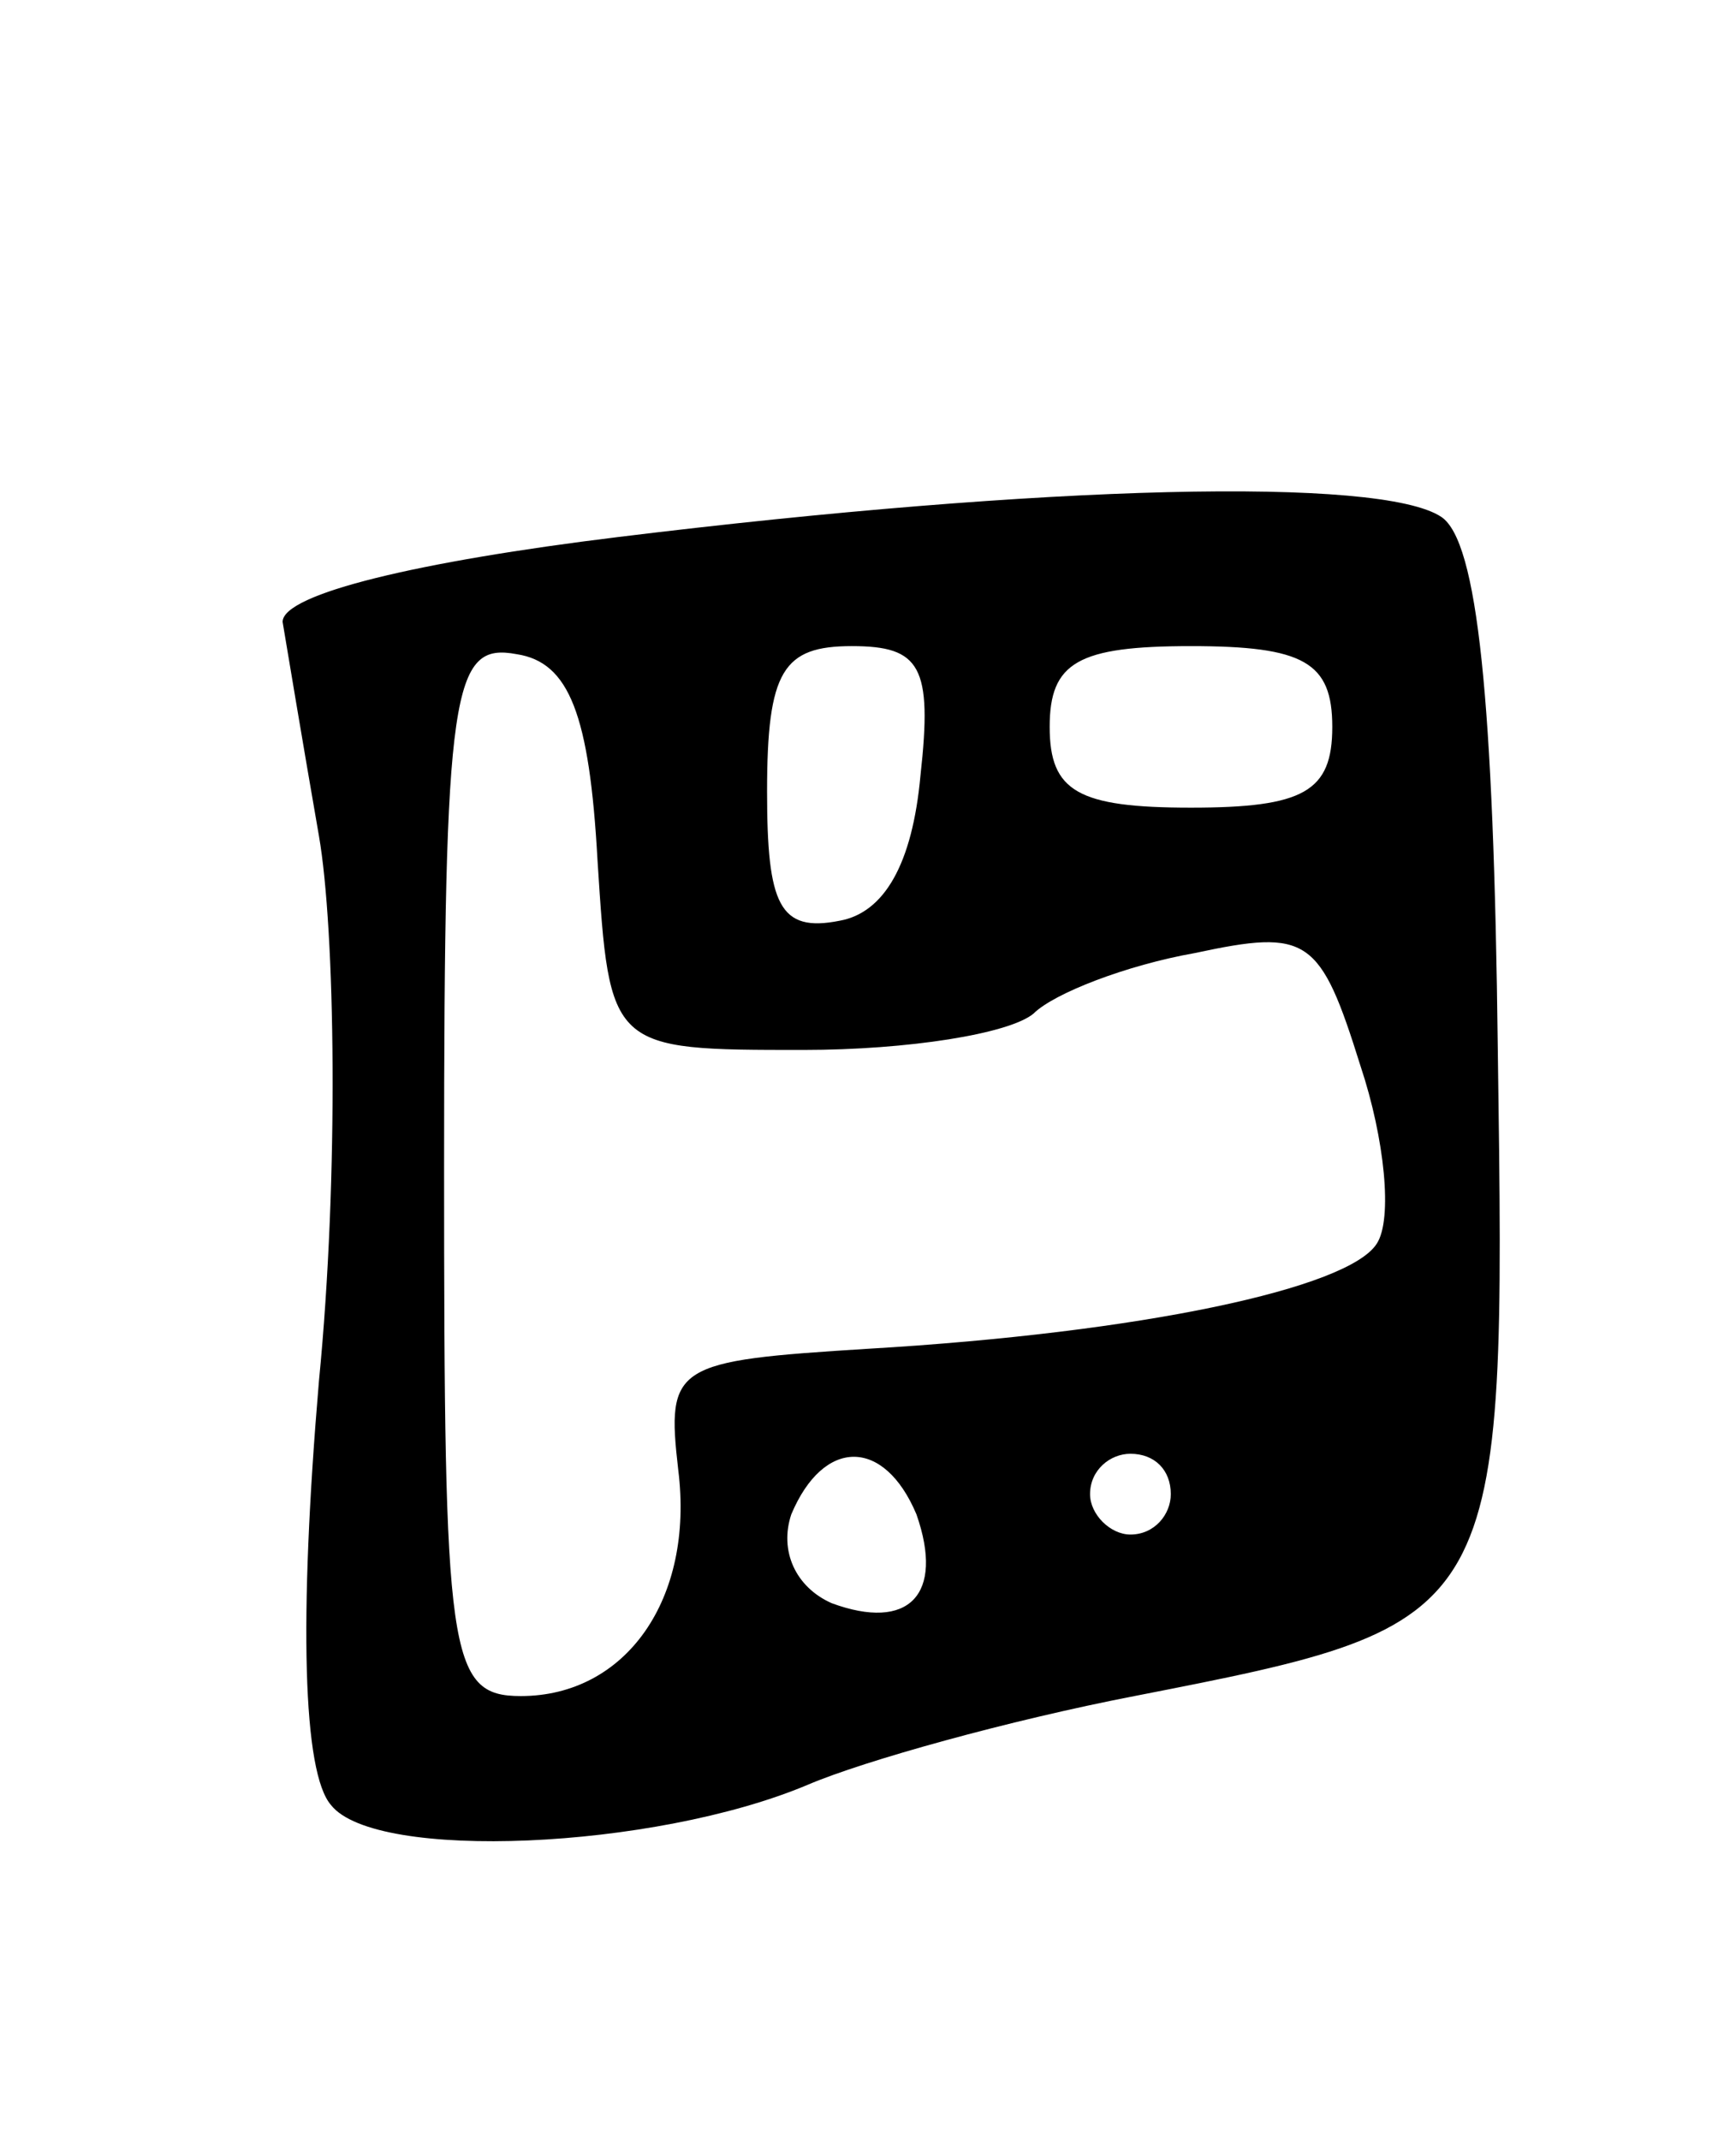 <svg version="1.0" xmlns="http://www.w3.org/2000/svg"
 width="43pt" height="53pt" viewBox="0 0 43 53"
 preserveAspectRatio="xMidYMid meet">
<g transform="translate(0,53) scale(0.1,-0.1)"
fill="#000000" stroke="none">
<path d="M153 397 c-49 -6 -83 -14 -83 -21 1 -6 5 -30 9 -53 4 -23 5 -84 0
-135 -5 -59 -4 -97 3 -105 11 -14 80 -11 118 5 14 6 50 16 81 22 92 18 92 18
90 160 -1 87 -5 126 -14 132 -15 10 -98 8 -204 -5z m-5 -80 c3 -47 3 -47 51
-47 26 0 51 4 57 9 5 5 23 12 40 15 28 6 31 4 41 -28 6 -18 8 -38 4 -44 -7
-11 -58 -22 -126 -26 -48 -3 -50 -4 -47 -30 4 -32 -13 -56 -39 -56 -18 0 -19
10 -19 131 0 119 2 130 18 127 13 -2 18 -15 20 -51z m80 21 c-2 -22 -9 -34
-20 -36 -15 -3 -18 4 -18 32 0 30 4 36 21 36 17 0 20 -5 17 -32z m102 12 c0
-16 -7 -20 -35 -20 -28 0 -35 4 -35 20 0 16 7 20 35 20 28 0 35 -4 35 -20z
m-103 -195 c7 -20 -2 -29 -21 -22 -9 4 -13 13 -10 22 8 19 23 19 31 0z m63 5
c0 -5 -4 -10 -10 -10 -5 0 -10 5 -10 10 0 6 5 10 10 10 6 0 10 -4 10 -10z"/>
</g>
</svg>
